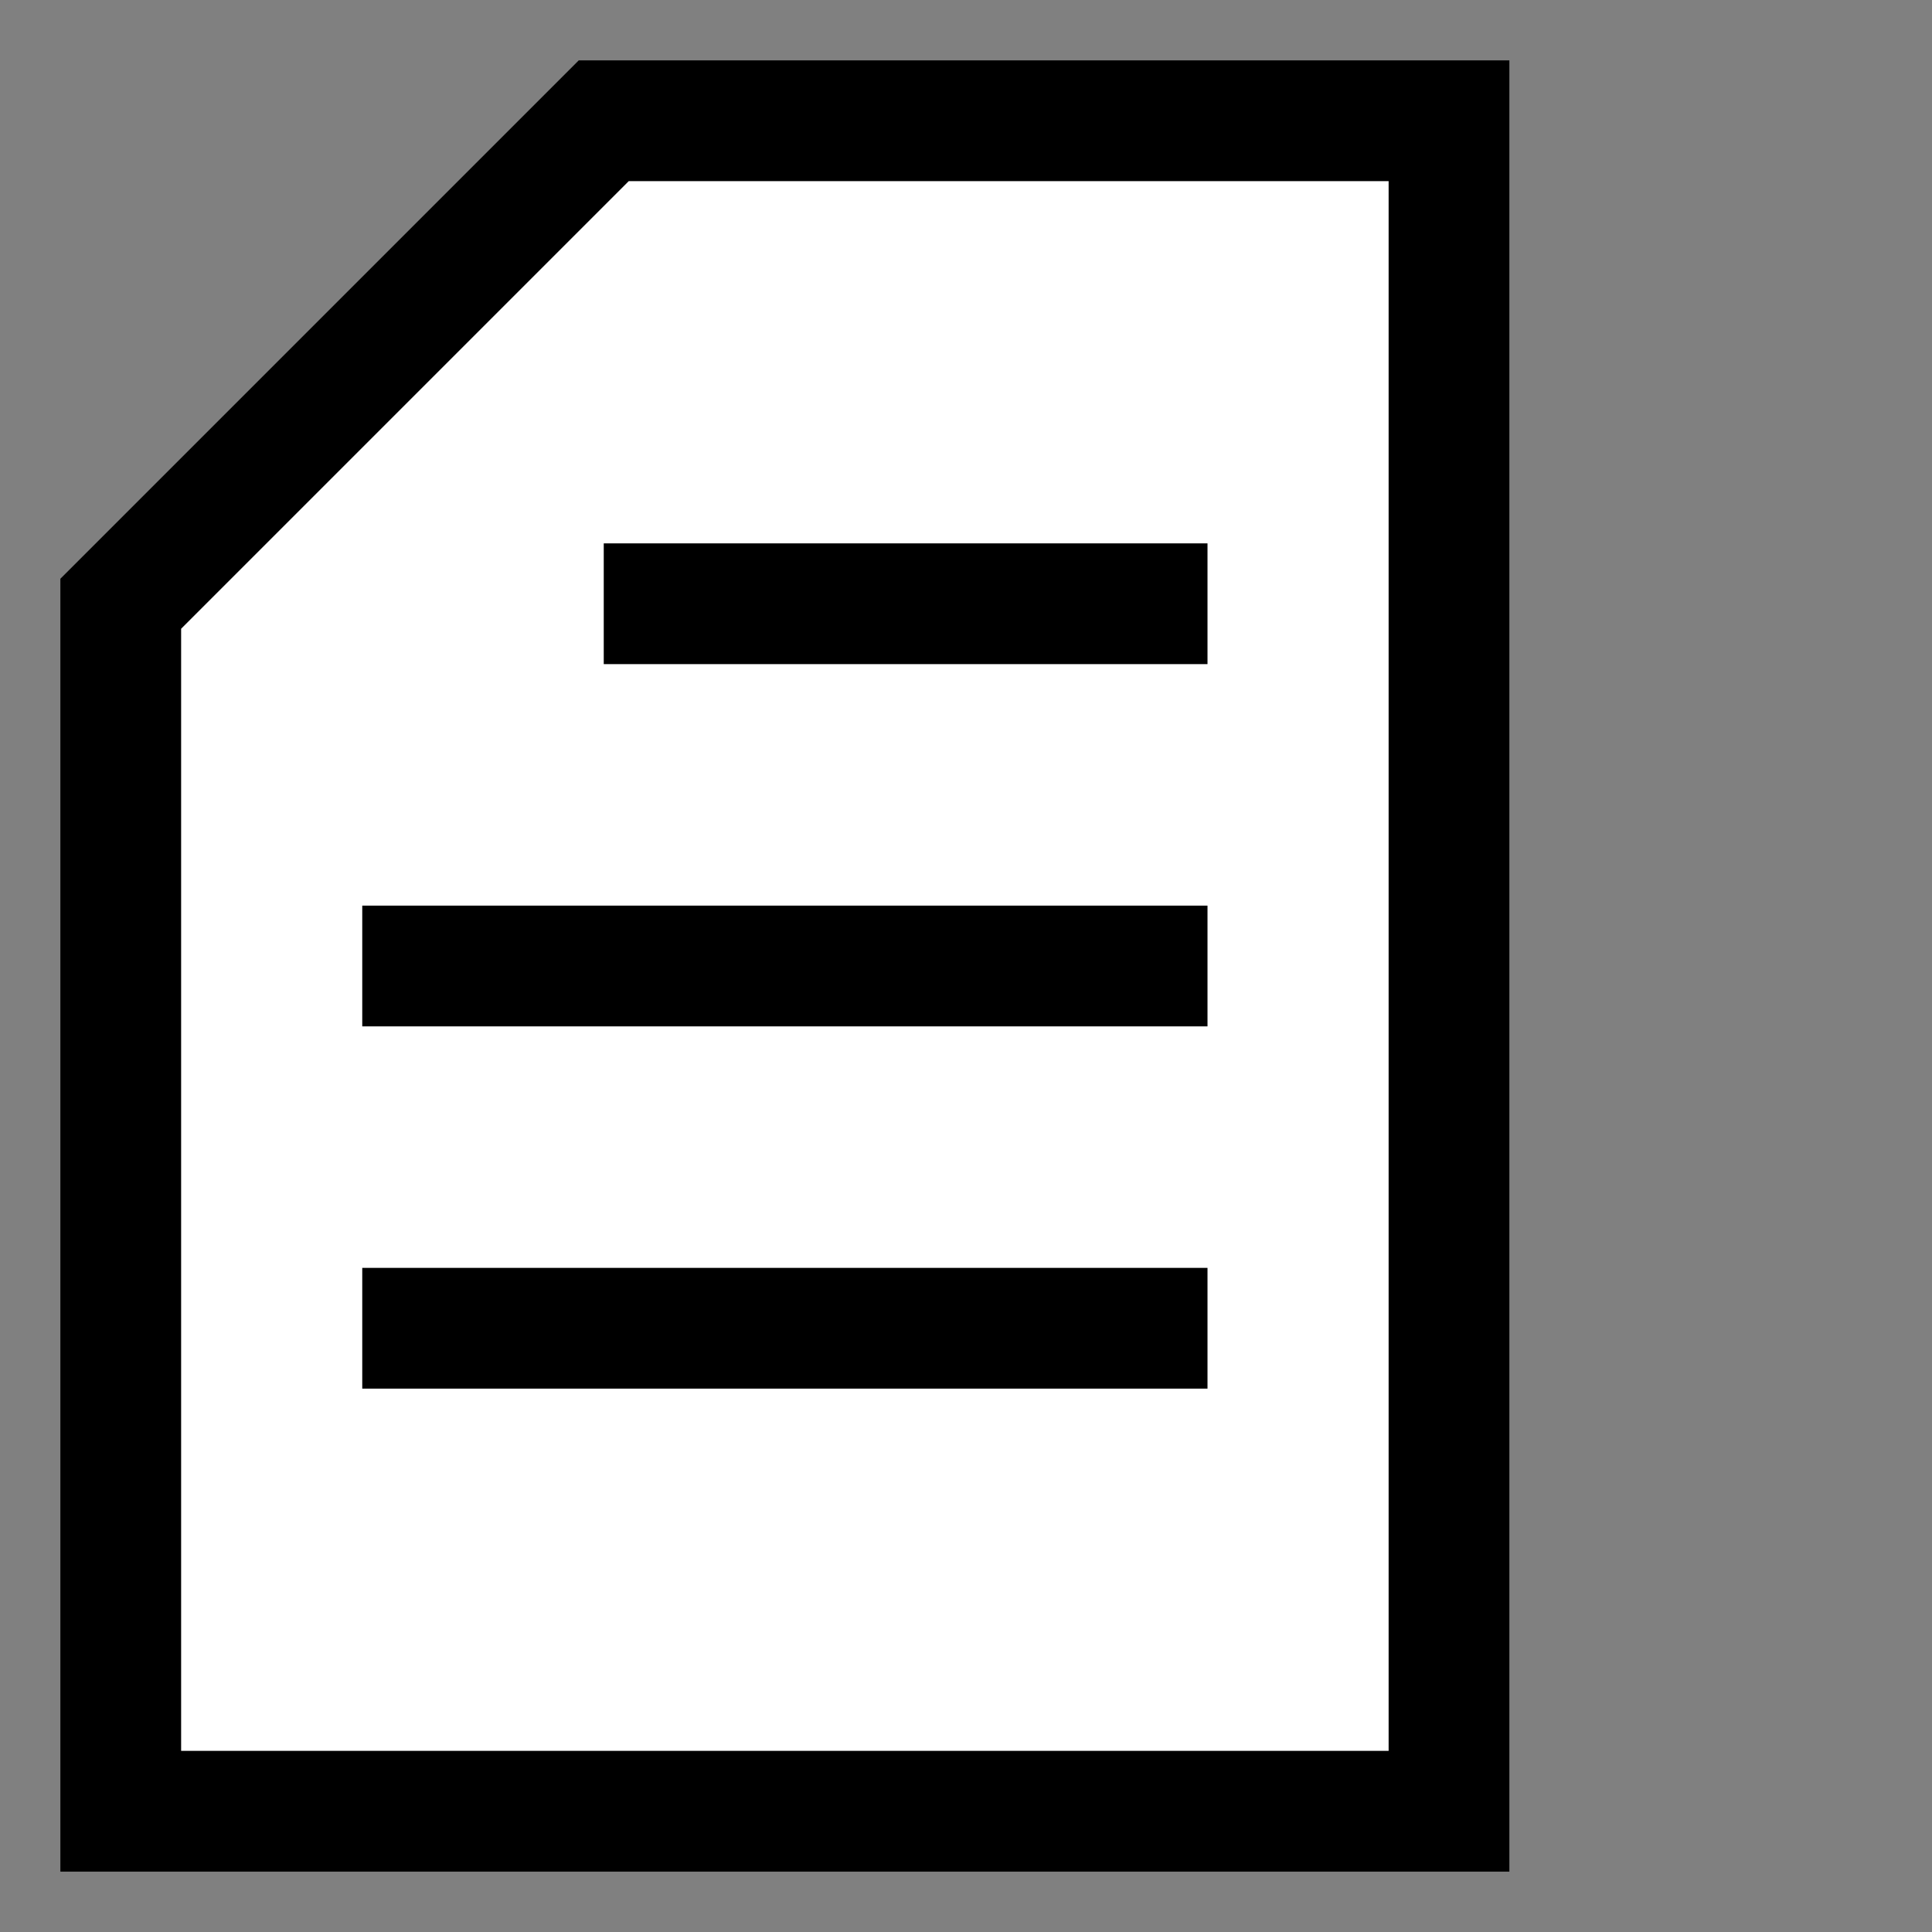 <?xml version="1.0" encoding="UTF-8"?>
<svg xmlns="http://www.w3.org/2000/svg" width="16px" height="16px">
  <rect width="100%" height="100%" fill="#808080" stroke="none"/>
  <polygon points="5,1 12,1 12,15 1,15 1,5"
           stroke="black" stroke-width="1px" fill="white"/>
  <line x1="5" y1="5" x2="10" y2="5" stroke="black" stroke-width="1px"/>
  <line x1="3" y1="8" x2="10" y2="8" stroke="black" stroke-width="1px"/>
  <line x1="3" y1="11" x2="10" y2="11" stroke="black" stroke-width="1px"/>
</svg>

